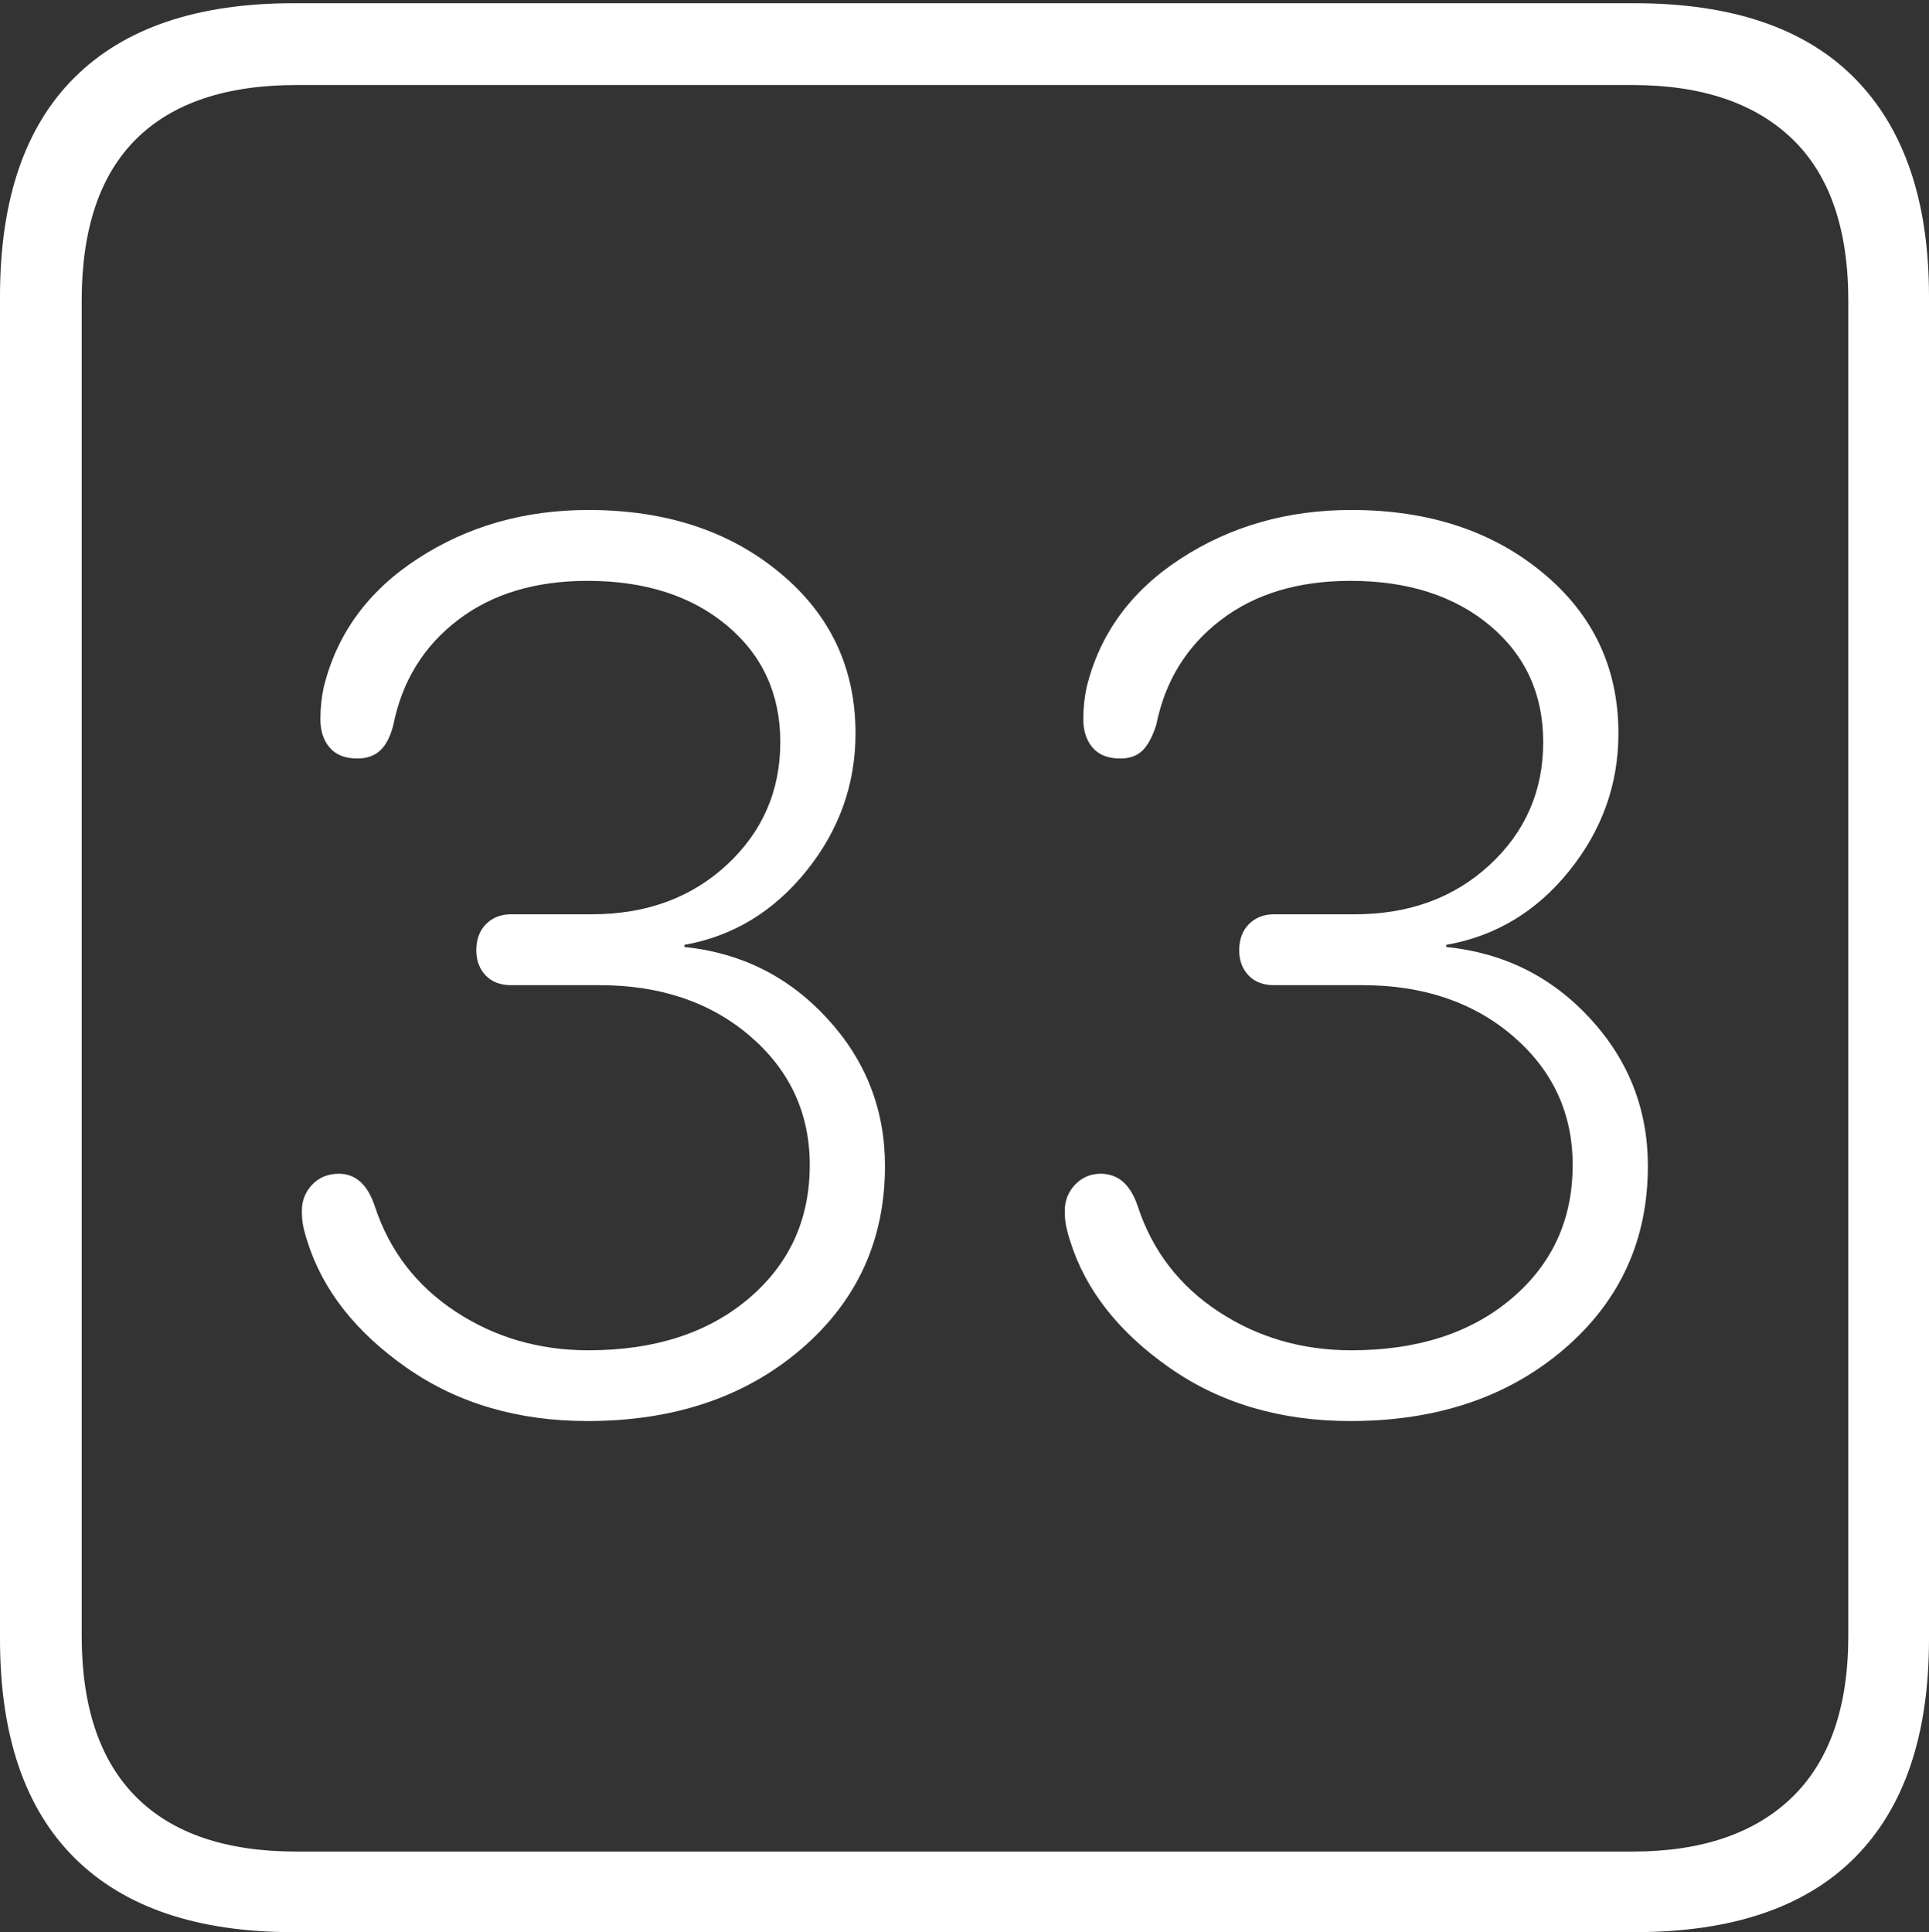 <?xml version="1.0" encoding="UTF-8"?>
<!--Generator: Apple Native CoreSVG 175-->
<!DOCTYPE svg
PUBLIC "-//W3C//DTD SVG 1.1//EN"
       "http://www.w3.org/Graphics/SVG/1.1/DTD/svg11.dtd">
<svg version="1.1" xmlns="http://www.w3.org/2000/svg" xmlns:xlink="http://www.w3.org/1999/xlink" width="17.285" height="17.314">
 <rect width="100%" height="100%" fill="#333333" stroke="none"/>
 <g>
  <rect height="17.314" opacity="0" width="17.285" x="0" y="0"/>
  <path d="M2.627 17.314L14.648 17.314Q15.957 17.314 16.621 16.645Q17.285 15.977 17.285 14.688L17.285 2.656Q17.285 1.377 16.621 0.703Q15.957 0.029 14.648 0.029L2.627 0.029Q1.338 0.029 0.669 0.693Q0 1.357 0 2.656L0 14.688Q0 15.986 0.669 16.65Q1.338 17.314 2.627 17.314ZM2.656 16.592Q1.709 16.592 1.221 16.104Q0.732 15.615 0.732 14.658L0.732 2.695Q0.732 1.729 1.221 1.245Q1.709 0.762 2.656 0.762L14.629 0.762Q15.557 0.762 16.06 1.245Q16.562 1.729 16.562 2.695L16.562 14.658Q16.562 15.615 16.06 16.104Q15.557 16.592 14.629 16.592ZM5.264 12.734Q6.426 12.734 7.178 12.09Q7.93 11.445 7.93 10.449Q7.93 9.688 7.412 9.126Q6.895 8.564 6.133 8.486L6.133 8.467Q6.787 8.35 7.227 7.803Q7.666 7.256 7.666 6.572Q7.666 5.693 6.987 5.132Q6.309 4.57 5.273 4.57Q4.414 4.57 3.745 5.005Q3.076 5.439 2.9 6.162Q2.871 6.299 2.871 6.445Q2.871 6.602 2.954 6.699Q3.037 6.797 3.203 6.797Q3.33 6.797 3.408 6.724Q3.486 6.65 3.525 6.494Q3.643 5.908 4.102 5.557Q4.561 5.205 5.264 5.205Q6.035 5.205 6.514 5.605Q6.992 6.006 6.992 6.65Q6.992 7.305 6.514 7.749Q6.035 8.193 5.303 8.193L4.58 8.193Q4.443 8.193 4.355 8.281Q4.268 8.369 4.268 8.516Q4.268 8.652 4.351 8.74Q4.434 8.828 4.58 8.828L5.371 8.828Q6.191 8.828 6.724 9.287Q7.256 9.746 7.256 10.44Q7.256 11.172 6.709 11.636Q6.162 12.1 5.273 12.1Q4.609 12.1 4.082 11.753Q3.555 11.406 3.359 10.81Q3.262 10.518 3.037 10.518Q2.891 10.518 2.798 10.615Q2.705 10.713 2.705 10.85Q2.705 10.938 2.72 11.001Q2.734 11.065 2.754 11.123Q2.959 11.777 3.643 12.256Q4.326 12.734 5.264 12.734ZM12.1 12.734Q13.262 12.734 14.014 12.09Q14.766 11.445 14.766 10.449Q14.766 9.688 14.248 9.126Q13.73 8.564 12.959 8.486L12.959 8.467Q13.623 8.35 14.062 7.803Q14.502 7.256 14.502 6.572Q14.502 5.693 13.823 5.132Q13.145 4.57 12.109 4.57Q11.25 4.57 10.581 5.005Q9.912 5.439 9.736 6.162Q9.707 6.299 9.707 6.445Q9.707 6.602 9.79 6.699Q9.873 6.797 10.039 6.797Q10.166 6.797 10.239 6.724Q10.312 6.65 10.361 6.494Q10.479 5.908 10.938 5.557Q11.396 5.205 12.1 5.205Q12.871 5.205 13.35 5.605Q13.828 6.006 13.828 6.65Q13.828 7.305 13.35 7.749Q12.871 8.193 12.139 8.193L11.416 8.193Q11.279 8.193 11.191 8.281Q11.104 8.369 11.104 8.516Q11.104 8.652 11.187 8.74Q11.27 8.828 11.416 8.828L12.207 8.828Q13.027 8.828 13.56 9.287Q14.092 9.746 14.092 10.44Q14.092 11.172 13.545 11.636Q12.998 12.1 12.109 12.1Q11.445 12.1 10.918 11.753Q10.391 11.406 10.195 10.81Q10.098 10.518 9.863 10.518Q9.727 10.518 9.634 10.615Q9.541 10.713 9.541 10.85Q9.541 10.938 9.556 11.001Q9.57 11.065 9.59 11.123Q9.795 11.777 10.479 12.256Q11.162 12.734 12.1 12.734Z" fill="#ffffff"/>
 </g>
</svg>
